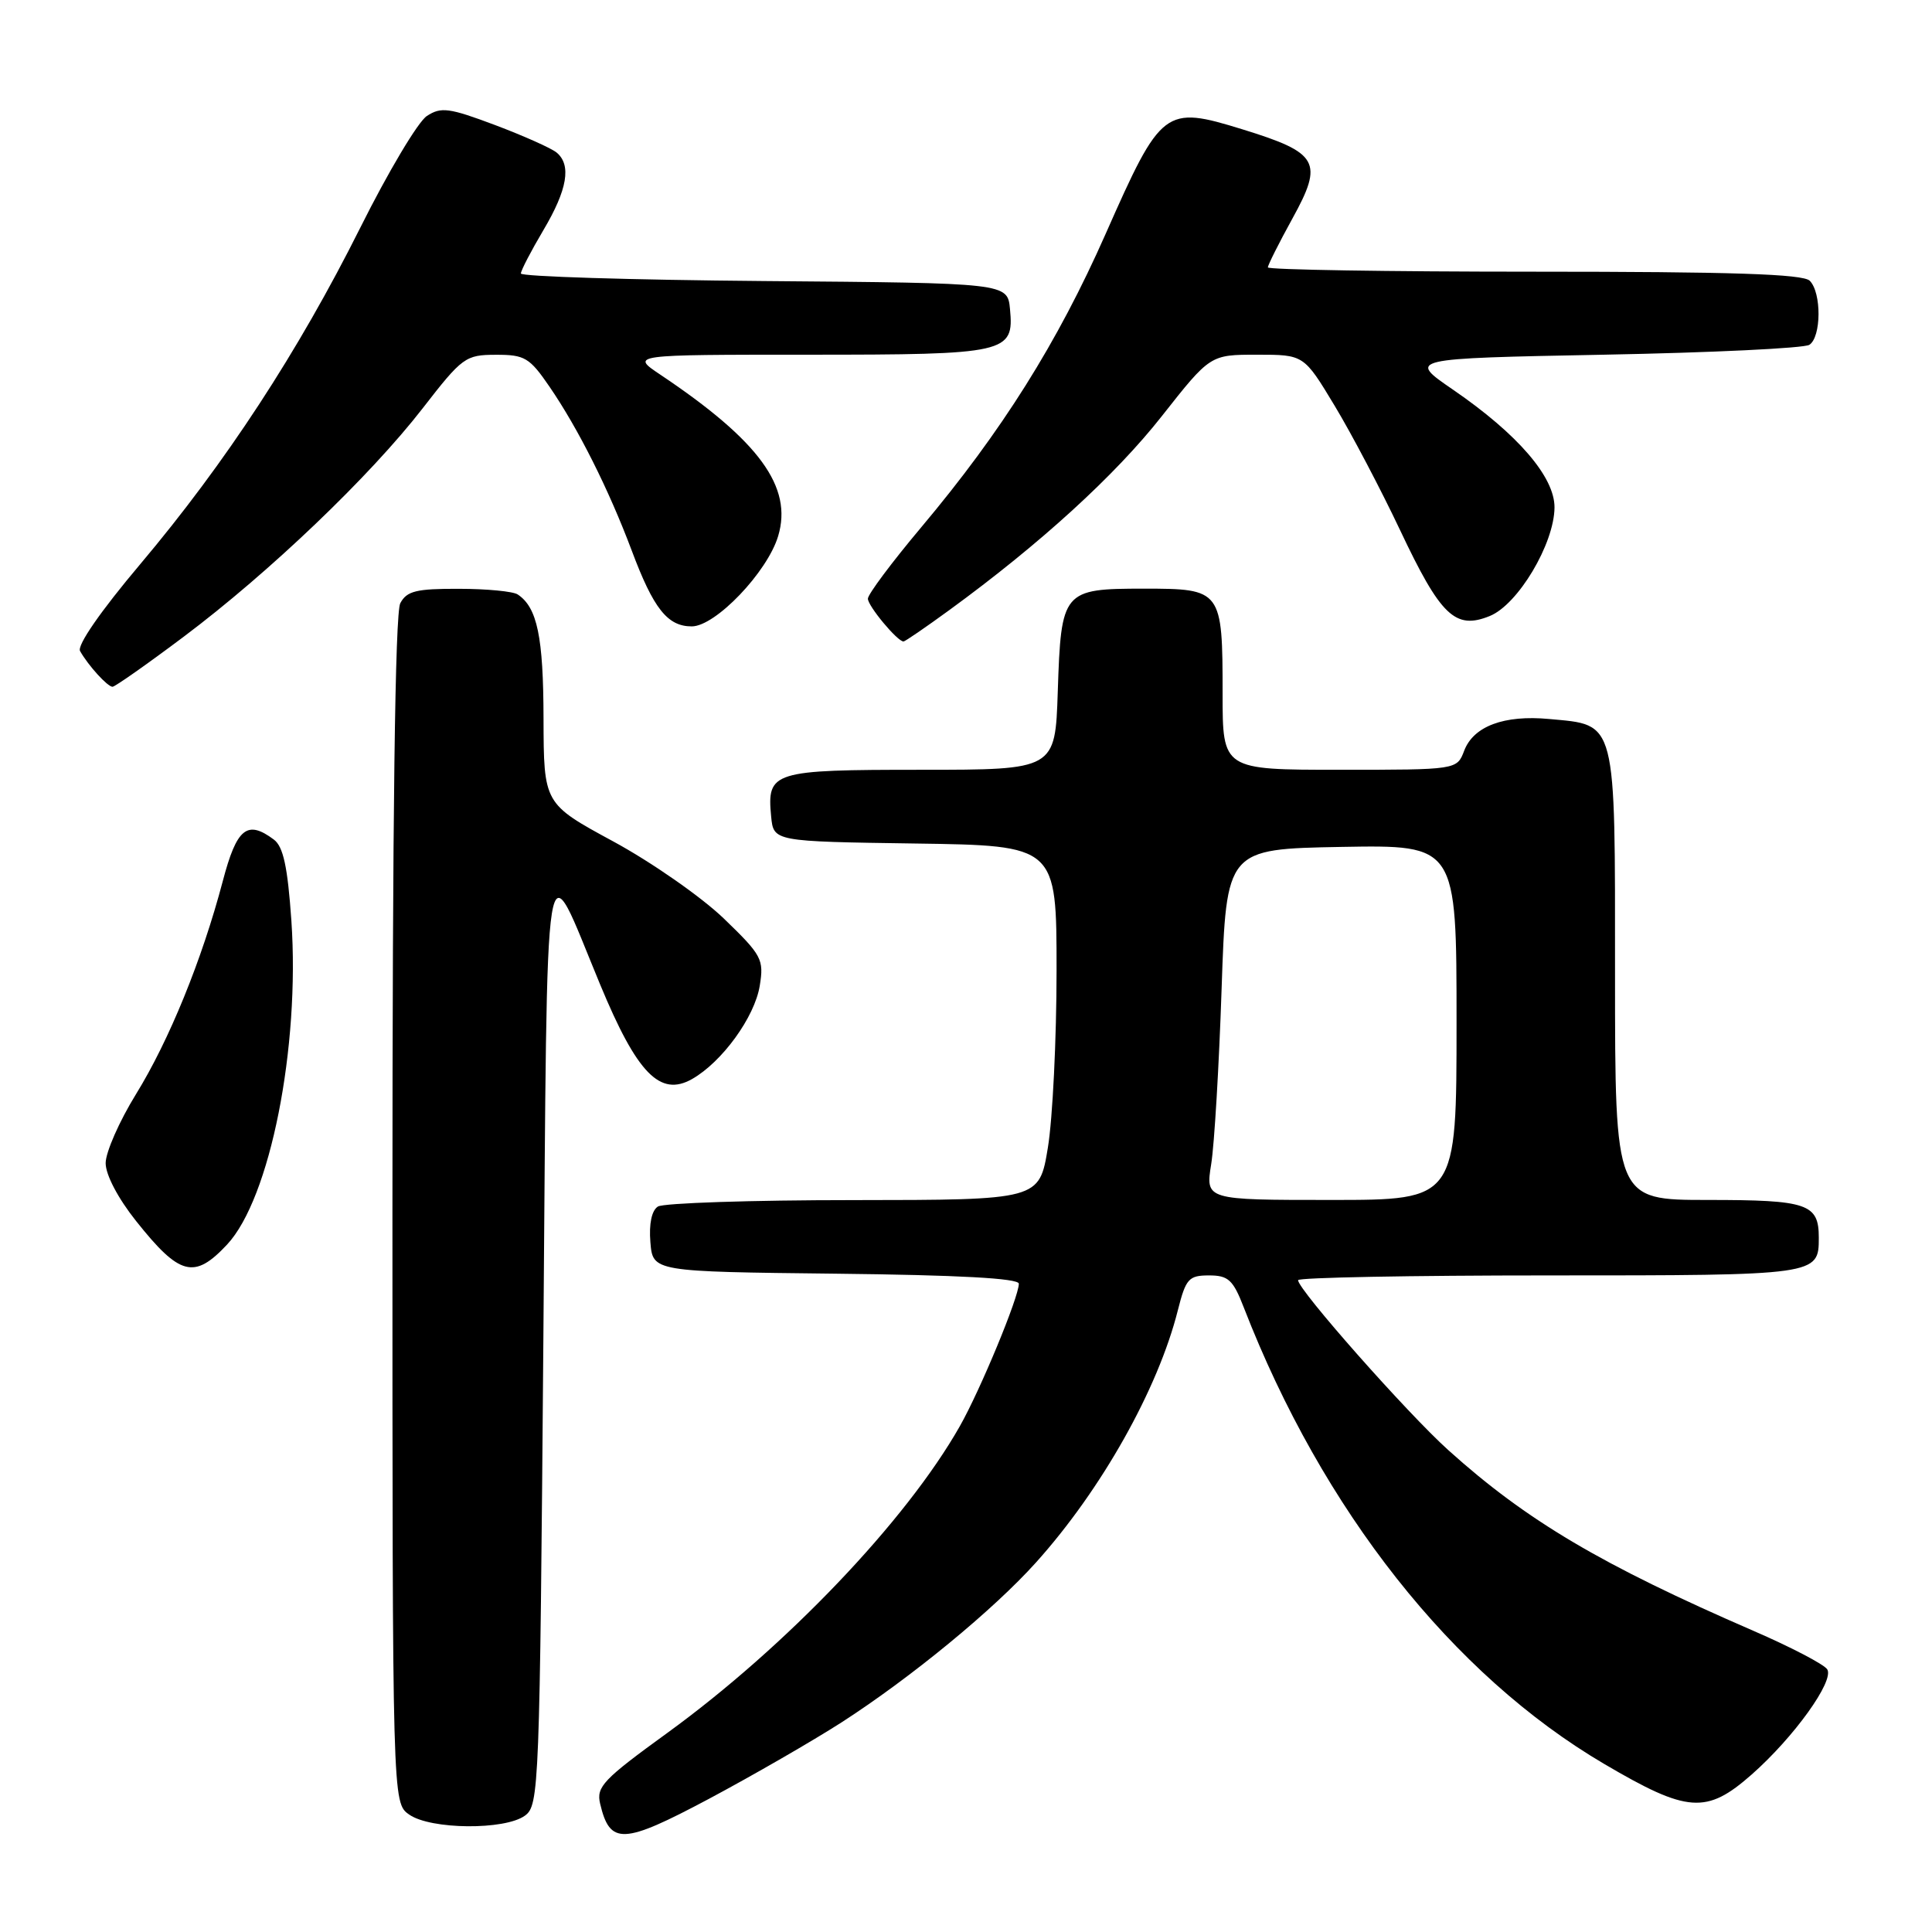 <?xml version="1.0" encoding="UTF-8" standalone="no"?>
<!DOCTYPE svg PUBLIC "-//W3C//DTD SVG 1.1//EN" "http://www.w3.org/Graphics/SVG/1.1/DTD/svg11.dtd" >
<svg xmlns="http://www.w3.org/2000/svg" xmlns:xlink="http://www.w3.org/1999/xlink" version="1.1" viewBox="0 0 256 256">
 <g >
 <path fill="currentColor"
d=" M 111.50 228.23 C 120.70 222.30 131.63 213.32 137.27 207.04 C 145.94 197.40 153.44 184.07 156.07 173.62 C 157.13 169.43 157.51 169.00 160.20 169.00 C 162.76 169.00 163.39 169.58 164.81 173.25 C 175.23 200.10 192.46 221.92 212.58 233.74 C 223.62 240.23 226.12 240.41 232.11 235.13 C 237.72 230.18 243.07 222.73 242.12 221.20 C 241.72 220.55 237.32 218.25 232.33 216.09 C 212.19 207.35 202.28 201.49 191.92 192.16 C 186.48 187.27 172.00 170.89 172.00 169.63 C 172.00 169.28 186.98 169.00 205.30 169.00 C 240.88 169.00 241.00 168.98 241.00 164.00 C 241.00 159.50 239.53 159.00 226.30 159.00 C 214.00 159.00 214.00 159.00 214.00 129.15 C 214.00 95.07 214.27 96.10 205.26 95.27 C 199.29 94.71 195.24 96.23 194.01 99.48 C 193.05 102.00 193.05 102.00 177.52 102.00 C 162.00 102.00 162.00 102.00 162.00 91.93 C 162.00 78.16 161.88 78.00 151.59 78.00 C 140.81 78.00 140.60 78.25 140.16 91.65 C 139.82 102.00 139.82 102.00 122.03 102.00 C 102.33 102.00 101.61 102.22 102.18 108.18 C 102.50 111.50 102.50 111.50 121.25 111.77 C 140.00 112.04 140.00 112.04 140.00 128.58 C 140.00 137.67 139.48 148.24 138.85 152.06 C 137.71 159.00 137.71 159.00 113.10 159.02 C 99.57 159.02 87.91 159.41 87.18 159.87 C 86.35 160.39 85.98 162.16 86.18 164.60 C 86.50 168.50 86.50 168.50 110.75 168.77 C 127.02 168.95 135.00 169.38 135.00 170.10 C 135.00 171.87 129.89 184.21 127.17 189.00 C 120.06 201.53 104.15 218.20 88.41 229.63 C 79.93 235.78 78.99 236.76 79.52 239.00 C 80.82 244.50 82.54 244.42 93.93 238.36 C 99.74 235.26 107.65 230.70 111.50 228.23 Z  M 69.56 240.58 C 71.43 239.21 71.52 237.08 72.00 177.33 C 72.56 108.13 71.92 112.13 79.52 130.45 C 84.41 142.25 87.46 145.38 91.70 142.98 C 95.68 140.72 100.00 134.77 100.67 130.62 C 101.24 127.11 100.96 126.58 95.89 121.69 C 92.92 118.84 86.34 114.25 81.27 111.50 C 72.05 106.50 72.05 106.50 72.02 95.18 C 72.00 84.39 71.19 80.49 68.60 78.77 C 68.00 78.36 64.48 78.02 60.79 78.02 C 55.16 78.00 53.90 78.31 53.04 79.93 C 52.35 81.22 52.00 108.17 52.00 160.38 C 52.00 238.89 52.00 238.89 54.22 240.44 C 57.07 242.44 66.90 242.52 69.56 240.58 Z  M 30.09 164.91 C 35.79 158.80 39.76 138.80 38.61 122.00 C 38.11 114.84 37.54 112.19 36.29 111.25 C 32.75 108.60 31.37 109.72 29.52 116.75 C 26.76 127.20 22.41 137.87 18.01 145.00 C 15.81 148.57 14.00 152.68 14.00 154.12 C 14.00 155.67 15.64 158.79 18.03 161.79 C 23.81 169.06 25.74 169.56 30.09 164.91 Z  M 24.34 84.37 C 35.69 75.85 49.01 63.12 56.00 54.11 C 61.26 47.32 61.68 47.02 65.70 47.01 C 69.53 47.00 70.17 47.38 72.82 51.25 C 76.62 56.80 80.66 64.84 83.71 72.96 C 86.59 80.65 88.45 83.00 91.66 83.00 C 94.80 83.00 101.68 75.81 103.11 71.03 C 105.06 64.52 100.61 58.43 87.52 49.66 C 83.54 47.00 83.54 47.00 107.08 47.00 C 133.47 47.00 134.38 46.79 133.83 40.96 C 133.50 37.50 133.50 37.50 101.25 37.24 C 83.51 37.09 69.01 36.64 69.02 36.24 C 69.03 35.83 70.37 33.25 72.00 30.50 C 75.19 25.12 75.74 21.86 73.75 20.21 C 73.06 19.64 69.39 18.00 65.60 16.57 C 59.50 14.28 58.44 14.14 56.56 15.37 C 55.39 16.13 51.43 22.78 47.76 30.13 C 39.51 46.62 29.91 61.32 18.57 74.77 C 13.33 80.98 10.18 85.53 10.61 86.27 C 11.70 88.20 14.25 91.00 14.91 91.00 C 15.23 91.00 19.48 88.02 24.34 84.37 Z  M 125.79 80.84 C 137.83 72.06 147.77 62.99 153.94 55.15 C 160.36 47.00 160.36 47.00 166.57 47.00 C 172.77 47.00 172.77 47.00 176.84 53.75 C 179.08 57.46 182.98 64.88 185.51 70.23 C 190.89 81.62 192.83 83.48 197.39 81.63 C 201.13 80.13 205.94 72.07 205.98 67.25 C 206.01 63.21 201.12 57.53 192.54 51.64 C 186.50 47.50 186.50 47.50 212.50 47.00 C 226.80 46.73 239.06 46.14 239.75 45.69 C 241.34 44.66 241.38 38.78 239.80 37.20 C 238.91 36.31 229.42 36.00 203.30 36.00 C 183.88 36.00 168.00 35.74 168.00 35.43 C 168.00 35.12 169.46 32.21 171.25 28.96 C 175.40 21.44 174.74 20.26 164.64 17.14 C 154.33 13.96 153.88 14.30 146.52 30.95 C 140.12 45.43 132.75 57.16 122.05 69.89 C 118.17 74.51 115.00 78.75 115.00 79.33 C 115.00 80.30 118.91 85.00 119.72 85.00 C 119.92 85.00 122.65 83.13 125.79 80.84 Z  M 160.49 154.25 C 160.91 151.64 161.53 141.18 161.87 131.00 C 162.50 112.50 162.50 112.50 177.75 112.22 C 193.00 111.95 193.00 111.95 193.00 135.47 C 193.00 159.00 193.00 159.00 176.36 159.00 C 159.73 159.00 159.73 159.00 160.49 154.25 Z "/>
</g>
</svg>